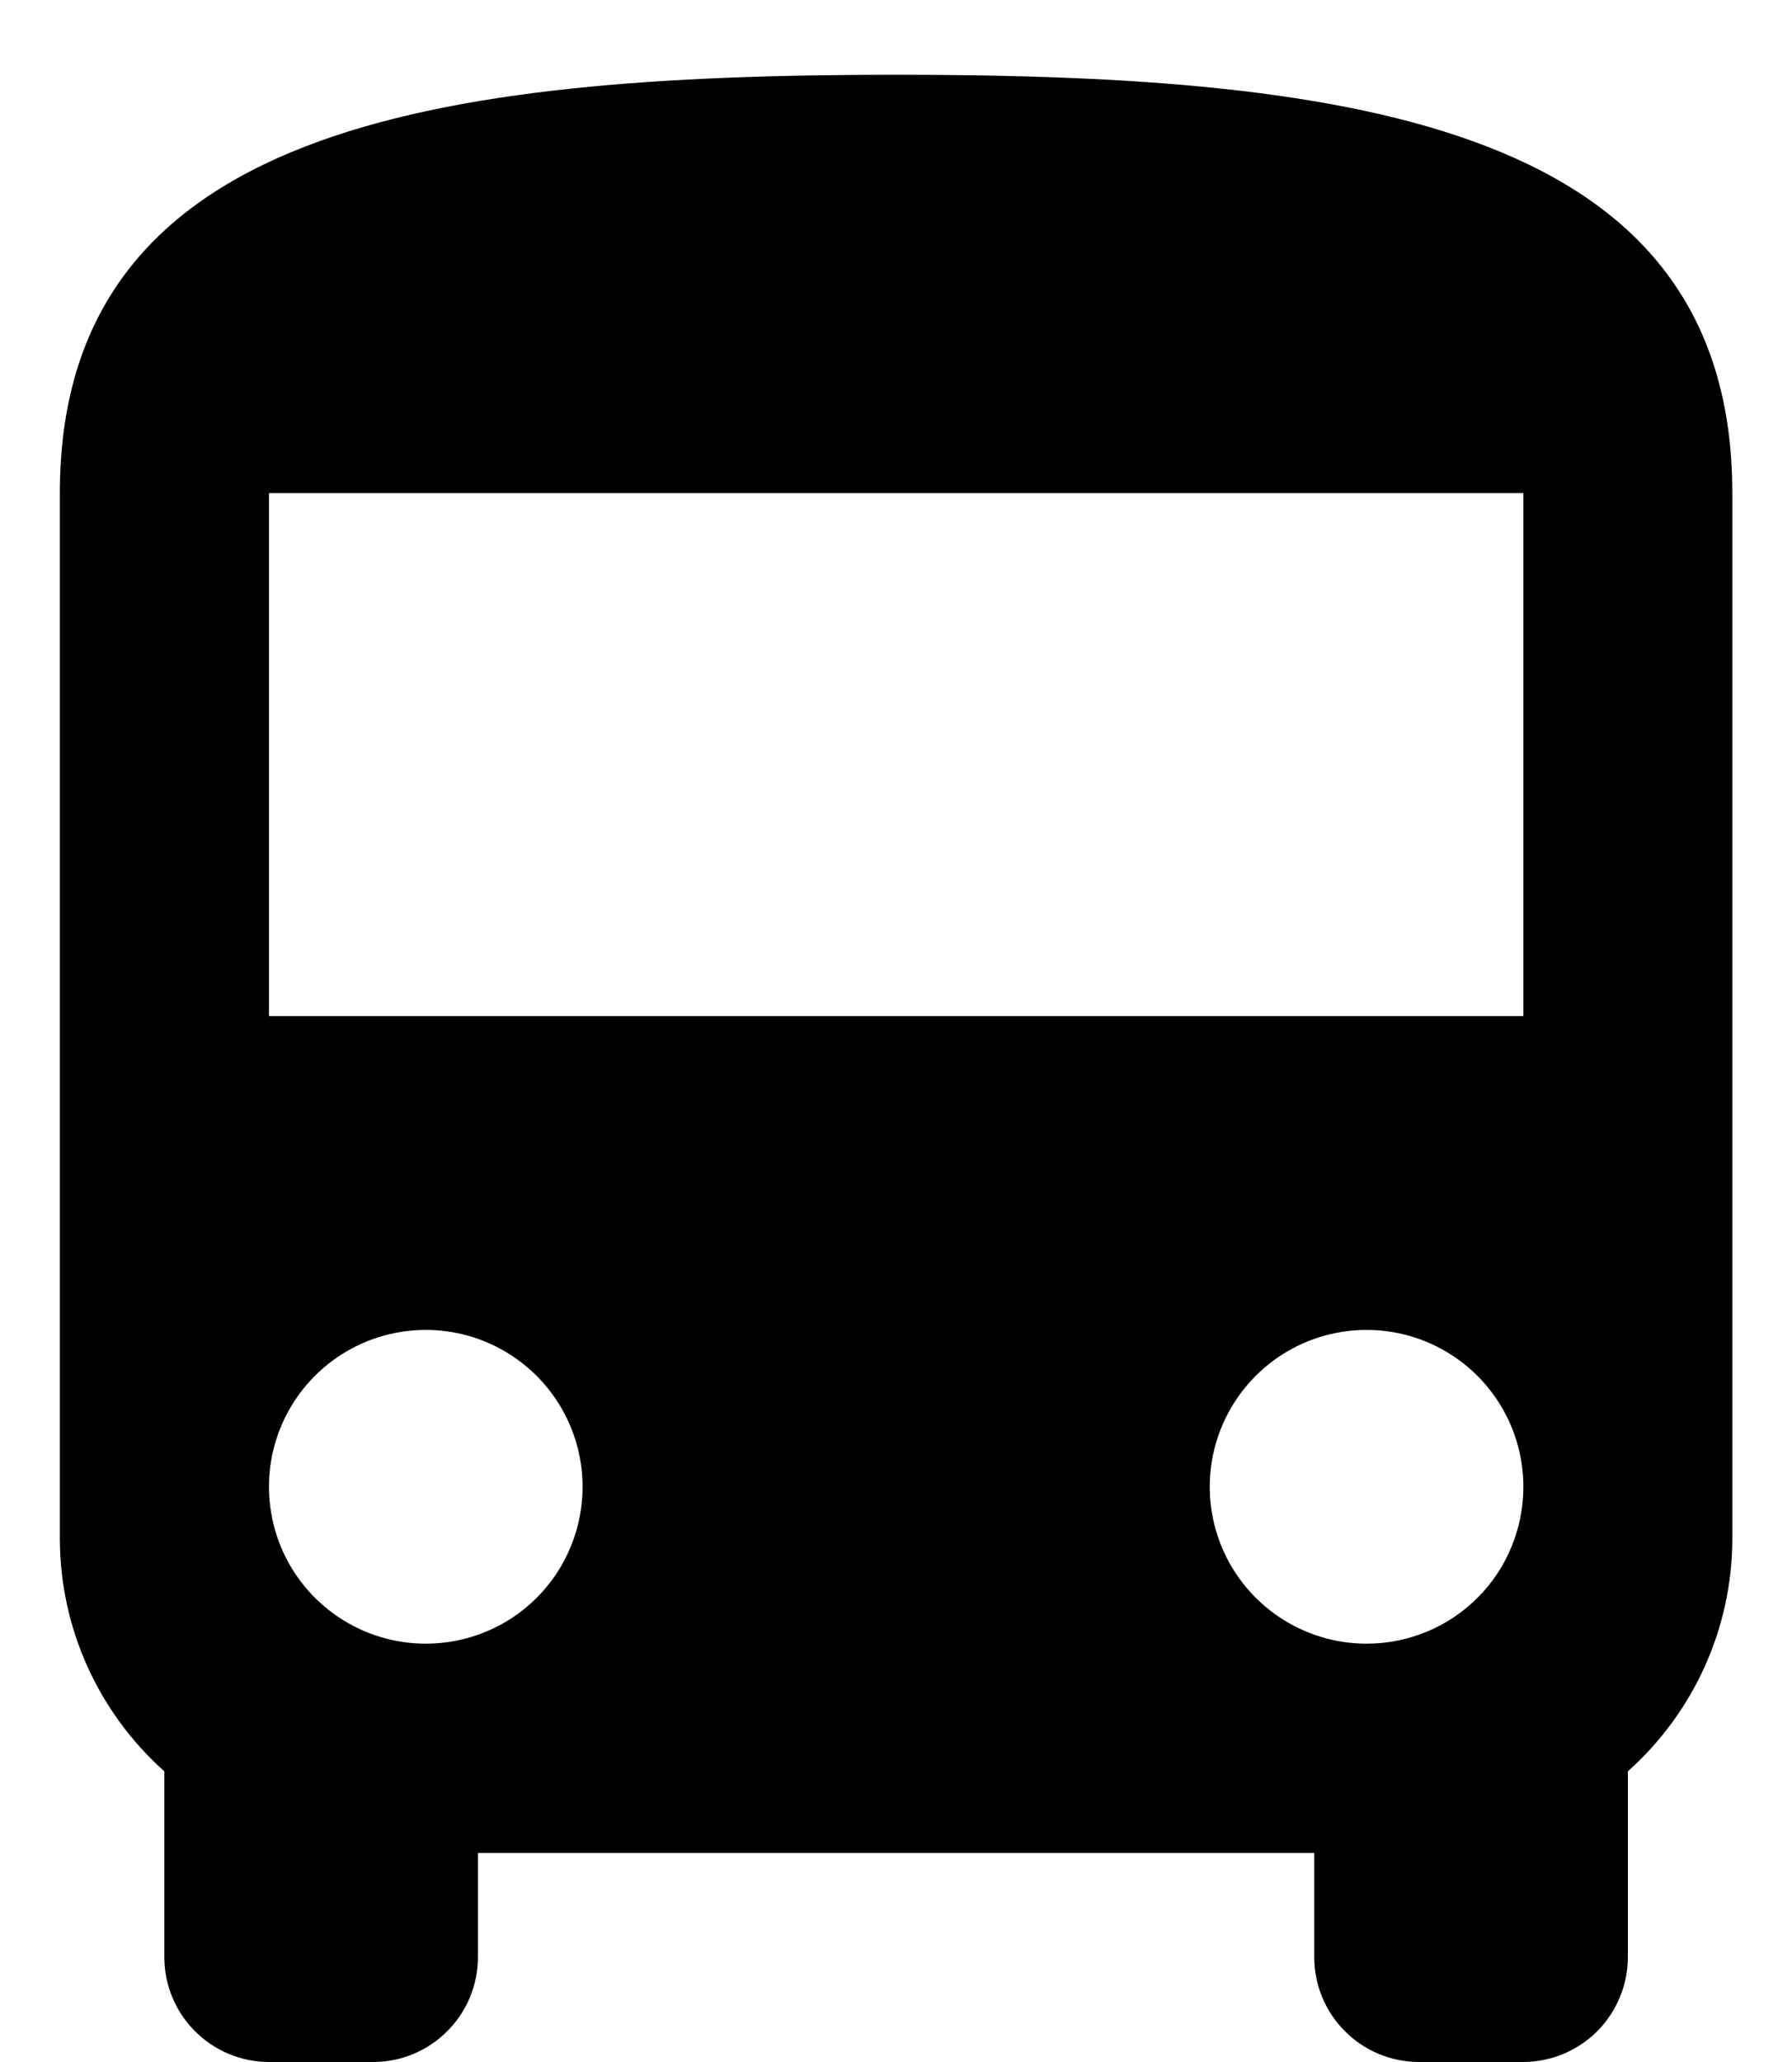 <svg width="20" height="23" viewBox="0 0 20 23" fill="none" xmlns="http://www.w3.org/2000/svg">
<path d="M0.668 17.168C0.669 17.657 0.774 18.141 0.975 18.587C1.176 19.033 1.469 19.432 1.834 19.758V21.834C1.835 22.143 1.958 22.439 2.177 22.657C2.395 22.876 2.691 22.999 3 23H4.168C4.477 22.999 4.773 22.876 4.991 22.657C5.21 22.439 5.333 22.143 5.334 21.834V20.668H14.668V21.834C14.669 22.143 14.792 22.439 15.011 22.657C15.229 22.876 15.525 22.999 15.834 23H17C17.31 22.999 17.606 22.876 17.825 22.658C18.043 22.439 18.167 22.143 18.168 21.834V19.758C18.533 19.432 18.826 19.033 19.027 18.587C19.228 18.141 19.333 17.657 19.334 17.168V5.5C19.334 1.418 15.158 0.834 10.002 0.834C4.846 0.834 0.668 1.418 0.668 5.5V17.168ZM4.752 18.334C4.406 18.334 4.067 18.231 3.78 18.039C3.492 17.847 3.267 17.573 3.135 17.254C3.003 16.934 2.968 16.582 3.035 16.243C3.103 15.903 3.27 15.591 3.514 15.347C3.759 15.102 4.071 14.935 4.41 14.868C4.75 14.8 5.102 14.835 5.421 14.967C5.741 15.1 6.015 15.324 6.207 15.612C6.399 15.899 6.502 16.238 6.502 16.584C6.502 16.814 6.457 17.042 6.369 17.254C6.281 17.467 6.153 17.66 5.99 17.822C5.827 17.985 5.634 18.114 5.422 18.201C5.209 18.289 4.982 18.334 4.752 18.334ZM15.252 18.334C14.906 18.334 14.567 18.231 14.28 18.039C13.992 17.847 13.767 17.573 13.635 17.254C13.502 16.934 13.468 16.582 13.535 16.243C13.603 15.903 13.77 15.591 14.014 15.347C14.259 15.102 14.571 14.935 14.91 14.868C15.25 14.8 15.602 14.835 15.921 14.967C16.241 15.1 16.515 15.324 16.707 15.612C16.899 15.899 17.002 16.238 17.002 16.584C17.002 16.814 16.957 17.042 16.869 17.254C16.782 17.467 16.653 17.66 16.49 17.822C16.327 17.985 16.134 18.114 15.922 18.201C15.709 18.289 15.482 18.334 15.252 18.334ZM17.002 11.334H3.002V5.5H17.002V11.334Z" fill="black"/>
</svg>
